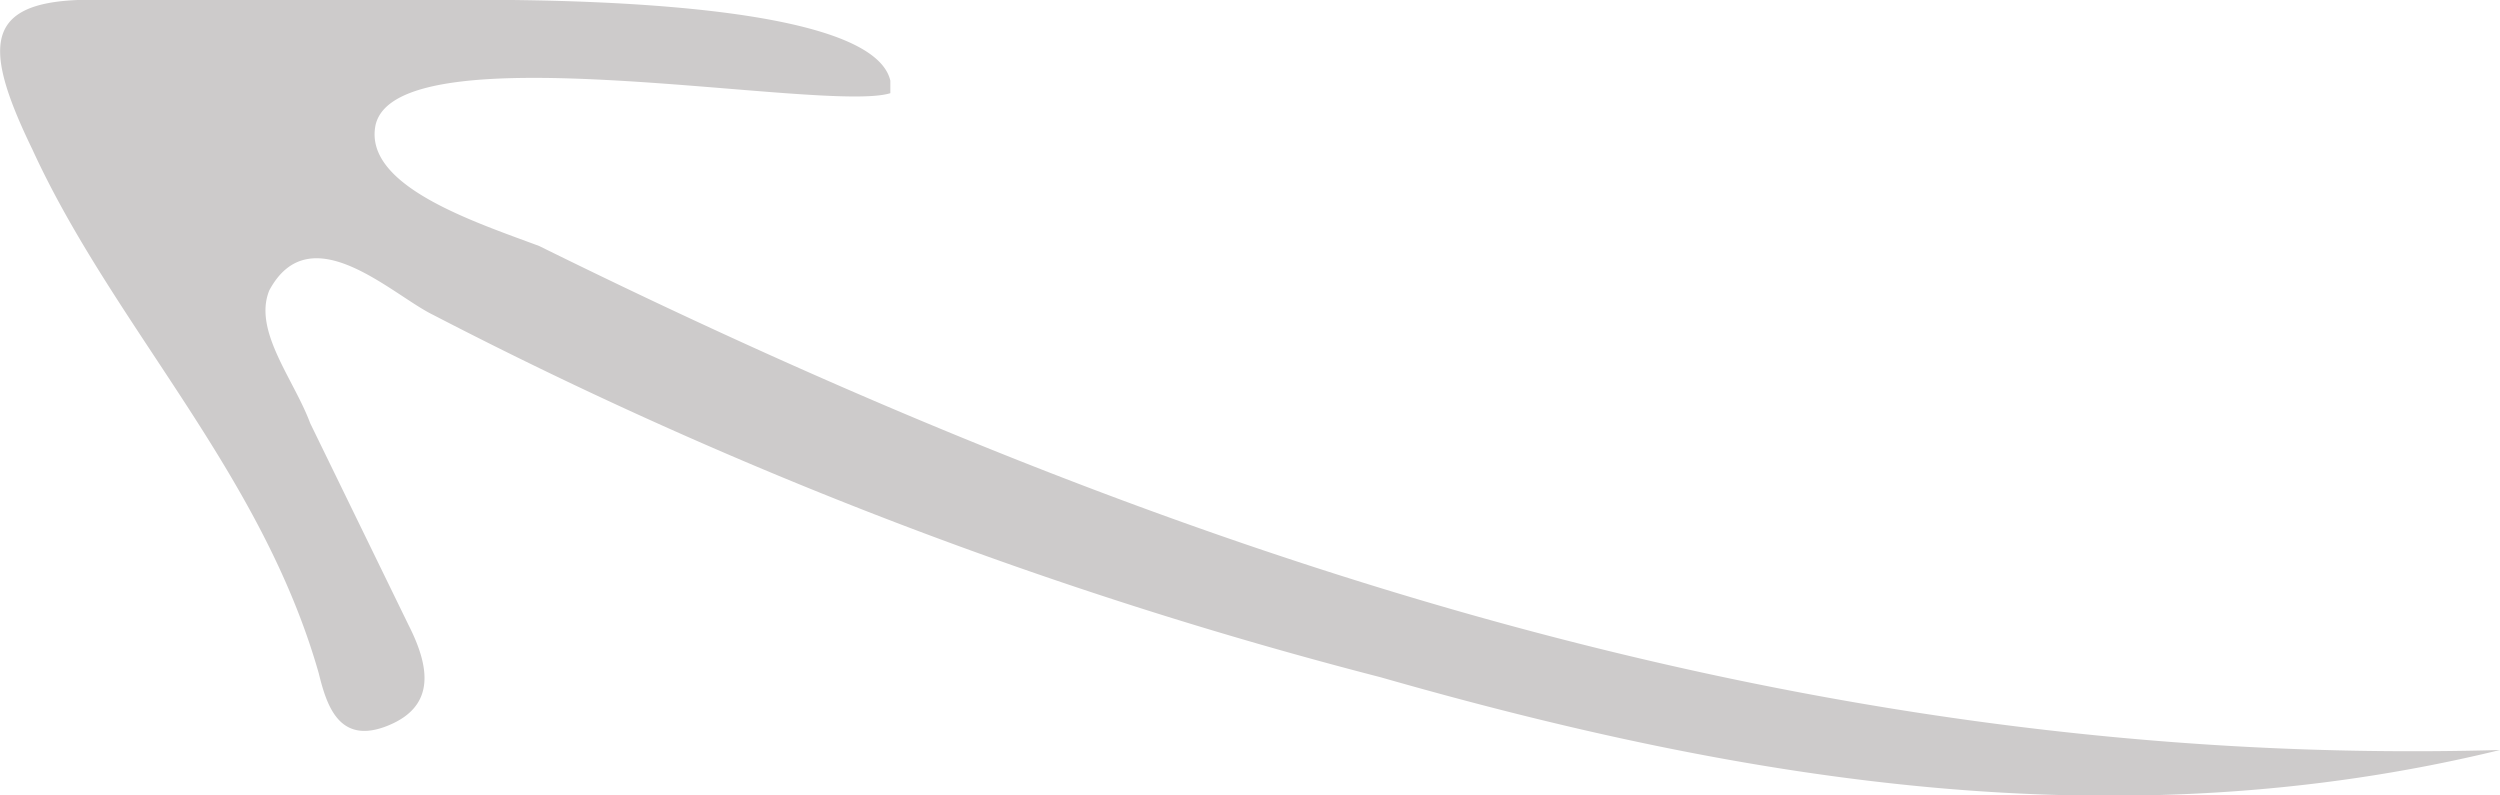 <svg id="Layer_1" data-name="Layer 1" xmlns="http://www.w3.org/2000/svg" viewBox="0 0 44 14"><defs><style>.cls-1{fill:#cdcbcb}</style></defs><path id="arrow" class="cls-1" d="M15.67 1.64C14.52 2 7 .5 6.61 2.2c-.22 1.07 1.73 1.7 2.88 2.13C20.27 9.65 31.63 13.55 44 13.2c-6.69 1.63-13.23.57-19.7-1.28A79.23 79.23 0 0 1 7.62 5.54c-.72-.35-2.16-1.77-2.88-.43-.29.71.43 1.56.72 2.34L7.19 11c.36.71.5 1.42-.36 1.77s-1.08-.35-1.22-.92C4.6 8.3 2 5.75.57 2.63-.36.71-.29-.07 1.86 0h5.76c.86 0 7.69-.14 8.05 1.42z"/></svg>
